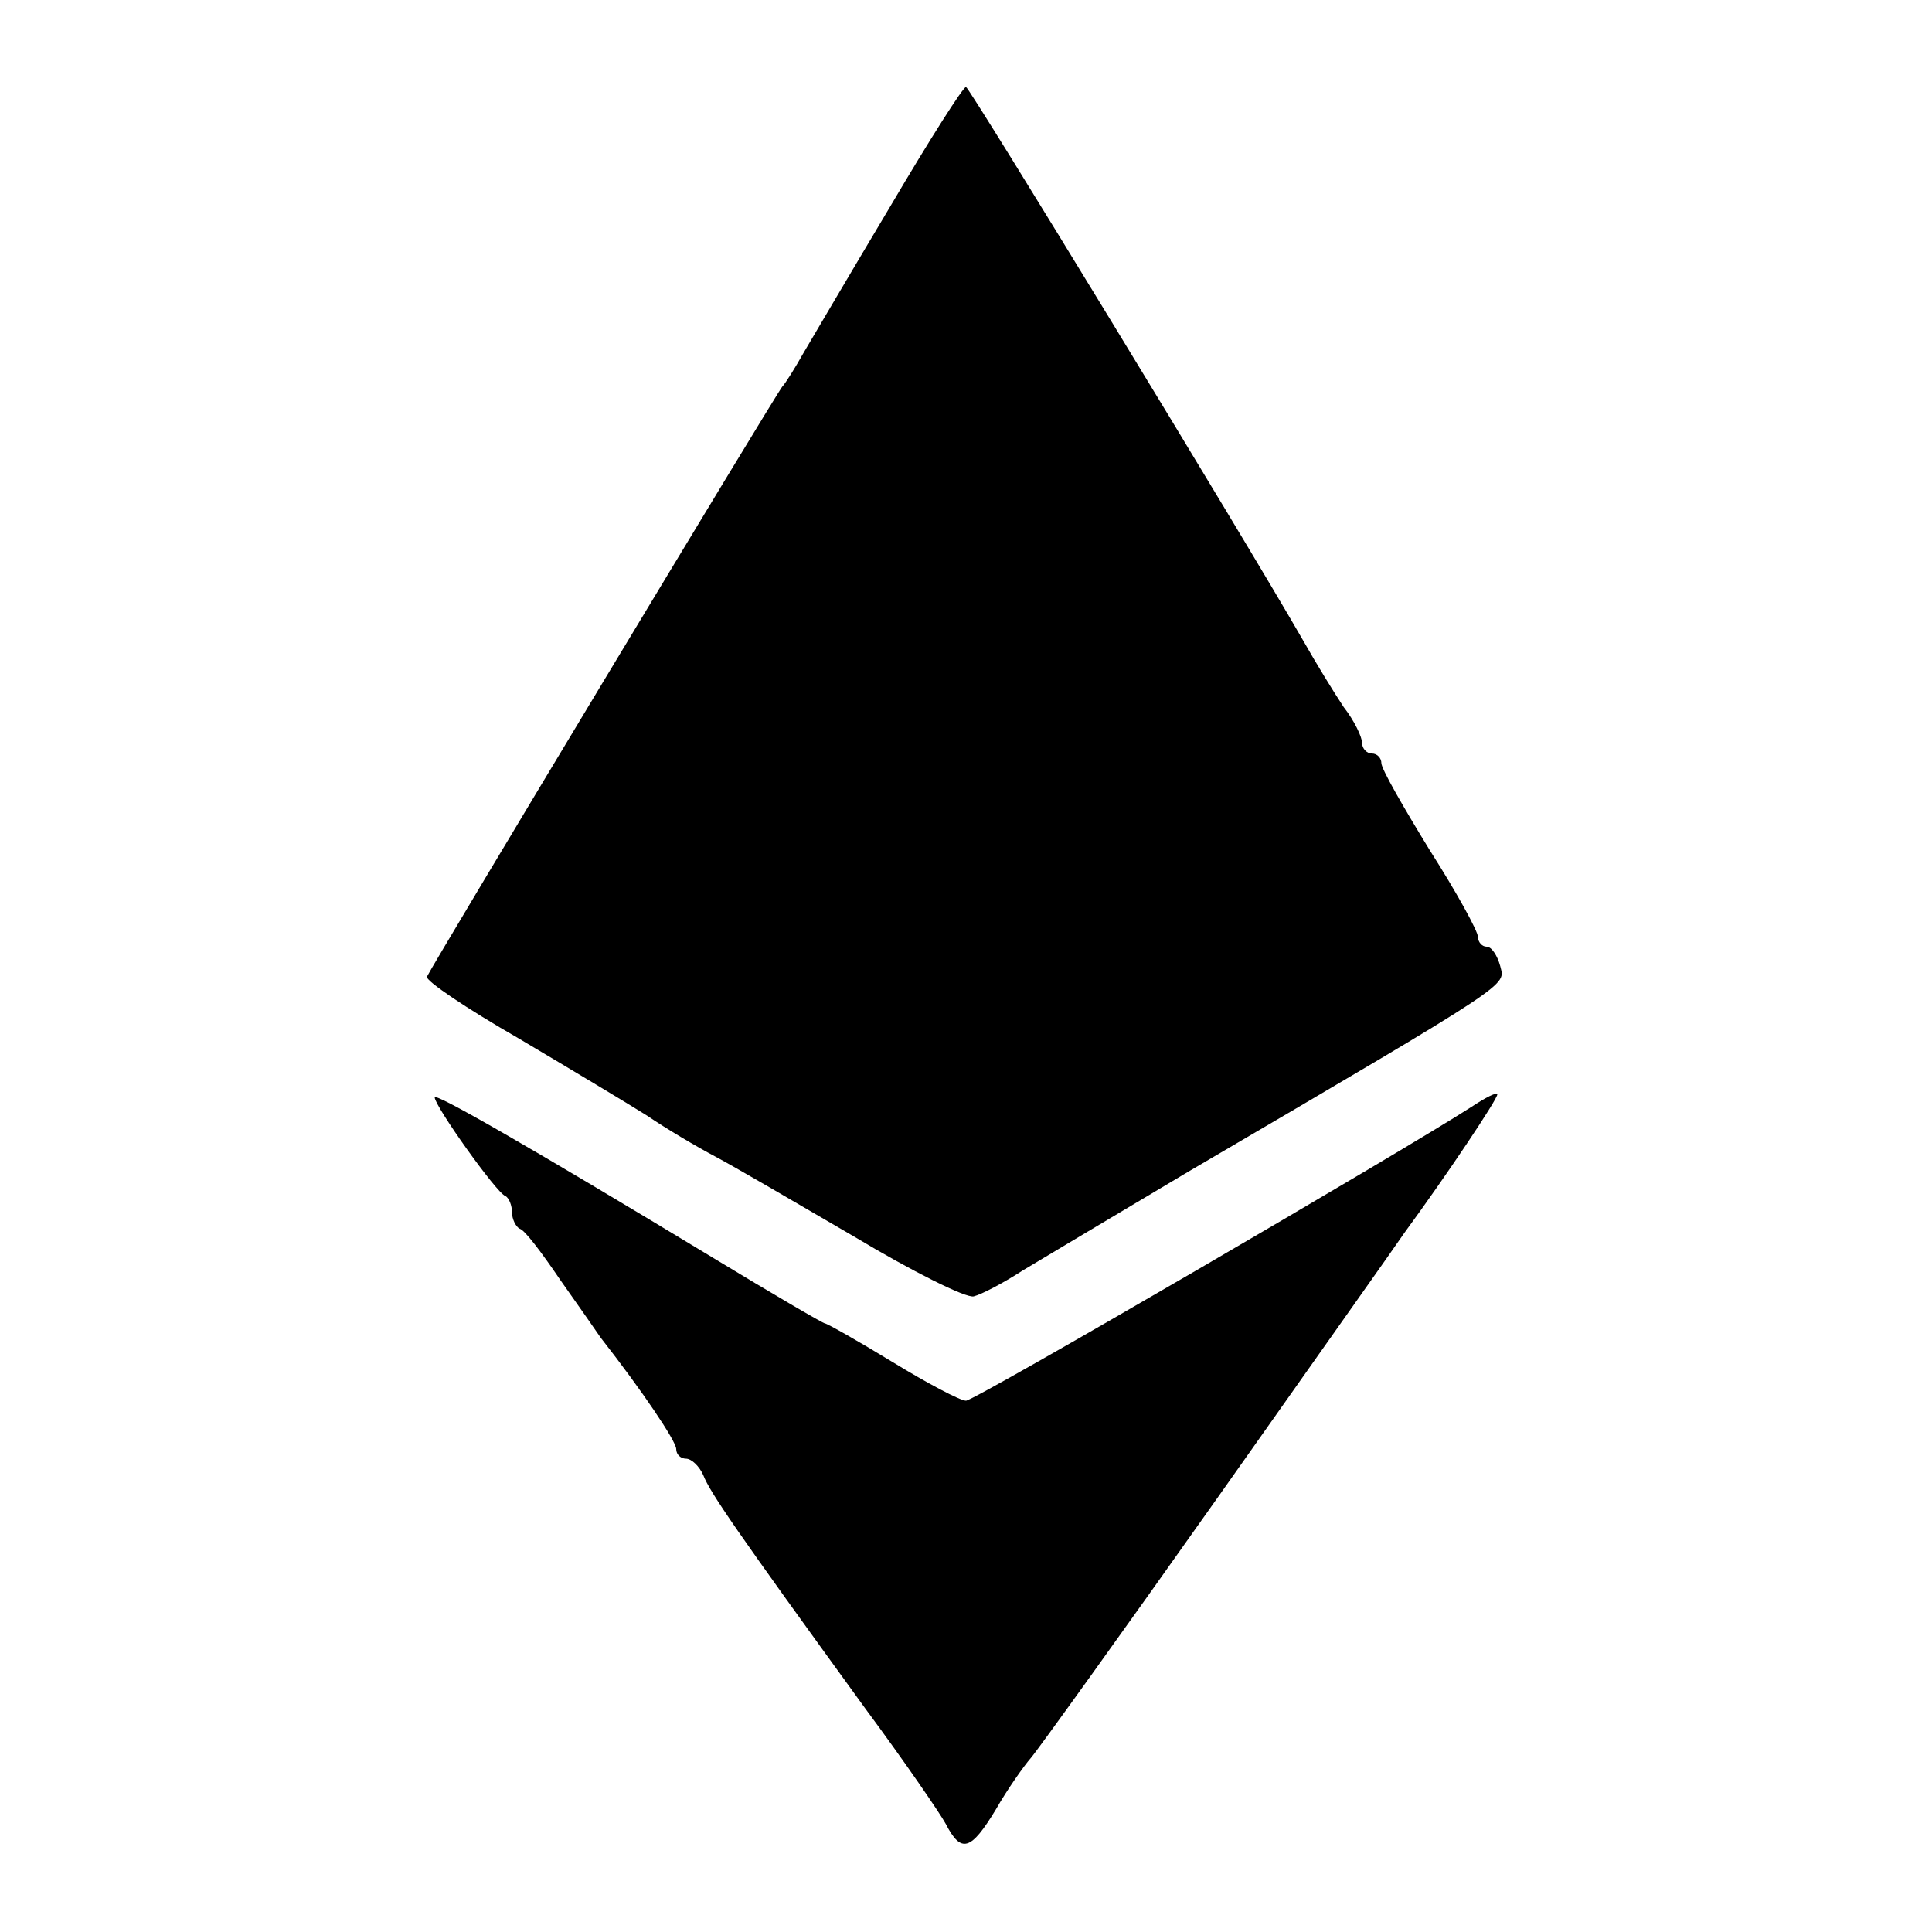 <?xml version="1.0" standalone="no"?>
<!DOCTYPE svg PUBLIC "-//W3C//DTD SVG 20010904//EN"
 "http://www.w3.org/TR/2001/REC-SVG-20010904/DTD/svg10.dtd">
<svg version="1.0" xmlns="http://www.w3.org/2000/svg"
 width="200pt" height="200pt" viewBox="0 0 200 200"
 preserveAspectRatio="xMidYMid meet">
<g transform="translate(0,200) scale(0.1,-0.1)"
fill="#000000" stroke="none">
<path d="M922 1787 c-40 -67 -80 -135 -90 -152 -9 -16 -19 -32 -22 -35 -5 -5
-362 -598 -368 -611 -2 -4 41 -33 95 -64 54 -32 114 -68 133 -80 19 -13 51
-32 70 -42 19 -10 84 -48 144 -83 60 -36 116 -64 124 -62 8 2 31 14 51 27 20
12 97 58 171 102 341 200 328 192 323 213 -3 11 -9 20 -14 20 -5 0 -9 5 -9 10
0 6 -22 46 -50 90 -27 44 -50 84 -50 90 0 5 -4 10 -10 10 -5 0 -10 5 -10 11 0
6 -8 23 -19 37 -10 15 -29 46 -42 69 -65 113 -345 572 -349 573 -3 0 -38 -55
-78 -123z"/>
<path d="M450 864 c0 -9 64 -99 73 -102 4 -2 7 -10 7 -17 0 -7 4 -15 8 -17 5
-1 23 -25 42 -53 19 -27 38 -54 42 -60 43 -55 78 -107 78 -115 0 -6 5 -10 10
-10 6 0 14 -8 18 -17 7 -18 33 -56 168 -242 40 -54 77 -108 83 -119 16 -31 26
-28 52 15 12 21 29 45 36 53 7 8 94 129 193 269 98 139 186 263 194 275 44 60
96 138 96 143 0 3 -12 -3 -27 -13 -73 -47 -514 -304 -523 -304 -6 0 -40 18
-76 40 -36 22 -68 40 -70 40 -2 0 -55 31 -116 68 -195 118 -288 171 -288 166z"/>
</g>
</svg>
